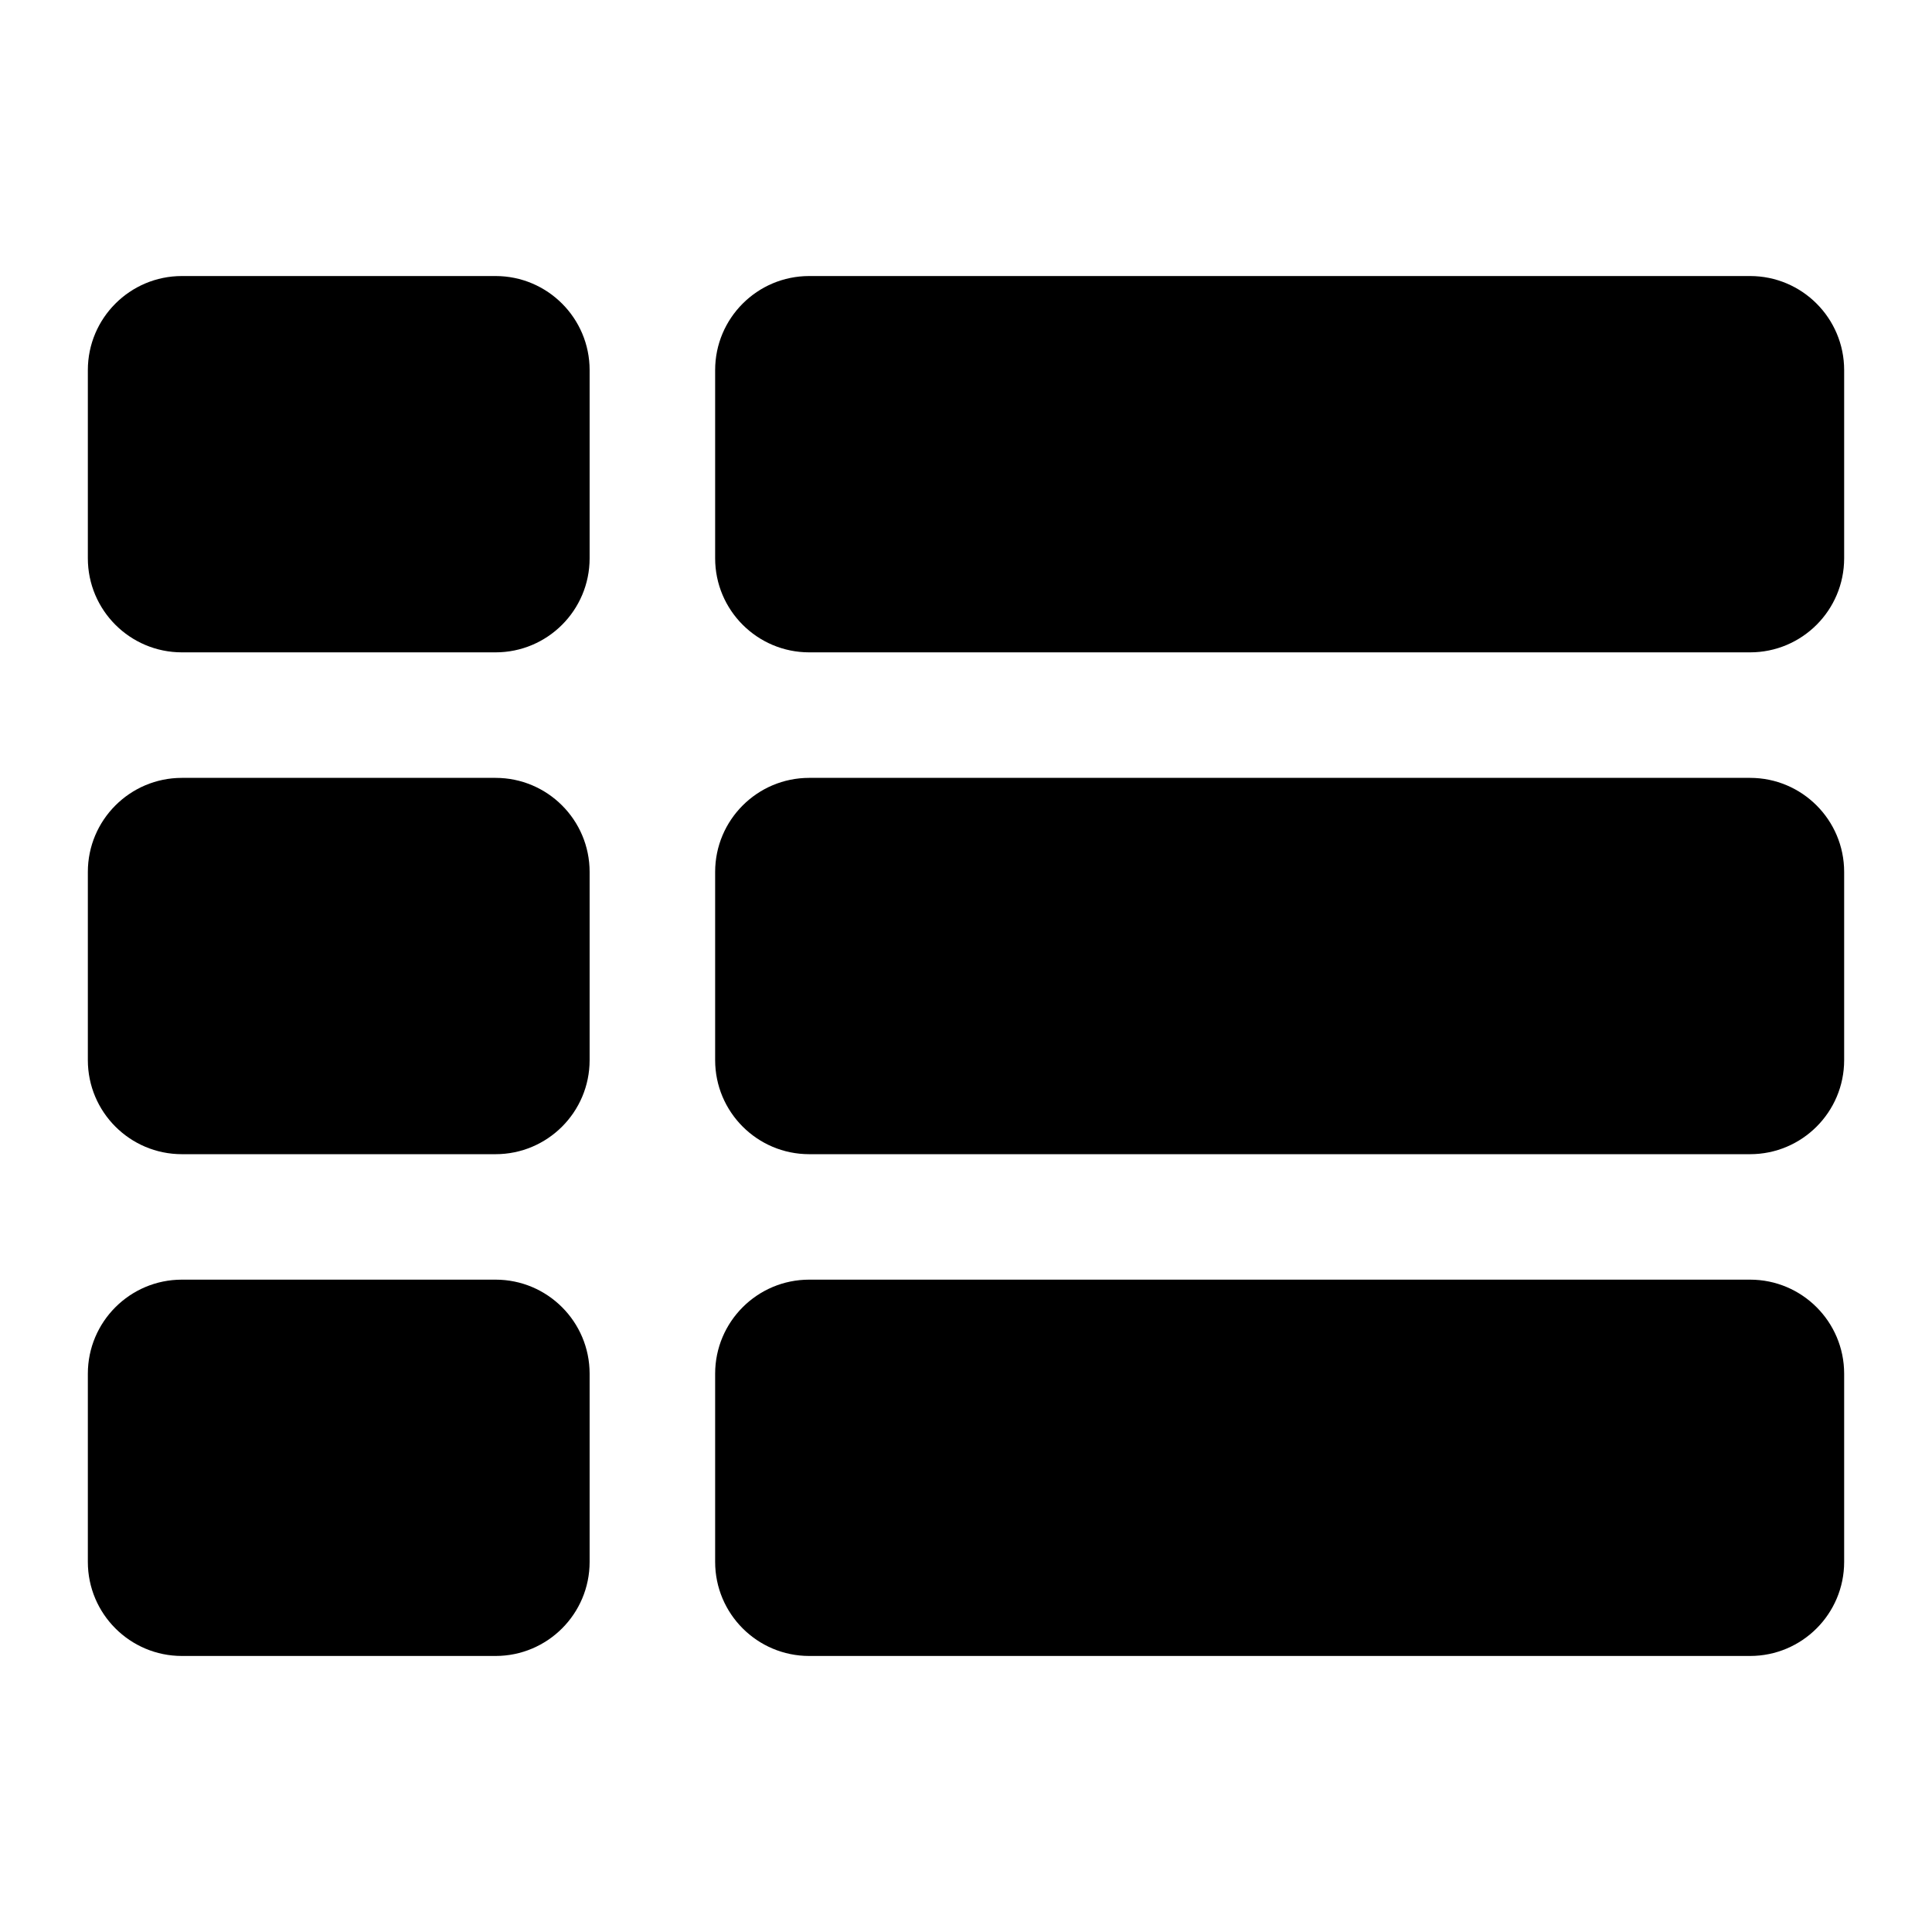 <?xml version="1.0" encoding="utf-8"?>
<!-- Generated by IcoMoon.io -->
<!DOCTYPE svg PUBLIC "-//W3C//DTD SVG 1.1//EN" "http://www.w3.org/Graphics/SVG/1.1/DTD/svg11.dtd">
<svg version="1.1" xmlns="http://www.w3.org/2000/svg" xmlns:xlink="http://www.w3.org/1999/xlink" width="32" height="32" viewBox="0 0 32 32">
<path d="M9.766 22.753v3.117c0 0.86-0.698 1.558-1.558 1.558h-5.195c-0.86 0-1.558-0.698-1.558-1.558v-3.117c0-0.86 0.698-1.558 1.558-1.558h5.195c0.86 0 1.558 0.698 1.558 1.558zM9.766 14.442v3.117c0 0.86-0.698 1.558-1.558 1.558h-5.195c-0.86 0-1.558-0.698-1.558-1.558v-3.117c0-0.86 0.698-1.558 1.558-1.558h5.195c0.86 0 1.558 0.698 1.558 1.558zM30.545 22.753v3.117c0 0.86-0.698 1.558-1.558 1.558h-15.584c-0.86 0-1.558-0.698-1.558-1.558v-3.117c0-0.86 0.698-1.558 1.558-1.558h15.584c0.86 0 1.558 0.698 1.558 1.558zM9.766 6.13v3.117c0 0.86-0.698 1.558-1.558 1.558h-5.195c-0.86 0-1.558-0.698-1.558-1.558v-3.117c0-0.86 0.698-1.558 1.558-1.558h5.195c0.86 0 1.558 0.698 1.558 1.558zM30.545 14.442v3.117c0 0.86-0.698 1.558-1.558 1.558h-15.584c-0.86 0-1.558-0.698-1.558-1.558v-3.117c0-0.86 0.698-1.558 1.558-1.558h15.584c0.86 0 1.558 0.698 1.558 1.558zM30.545 6.13v3.117c0 0.86-0.698 1.558-1.558 1.558h-15.584c-0.86 0-1.558-0.698-1.558-1.558v-3.117c0-0.86 0.698-1.558 1.558-1.558h15.584c0.86 0 1.558 0.698 1.558 1.558z"></path>
</svg>
